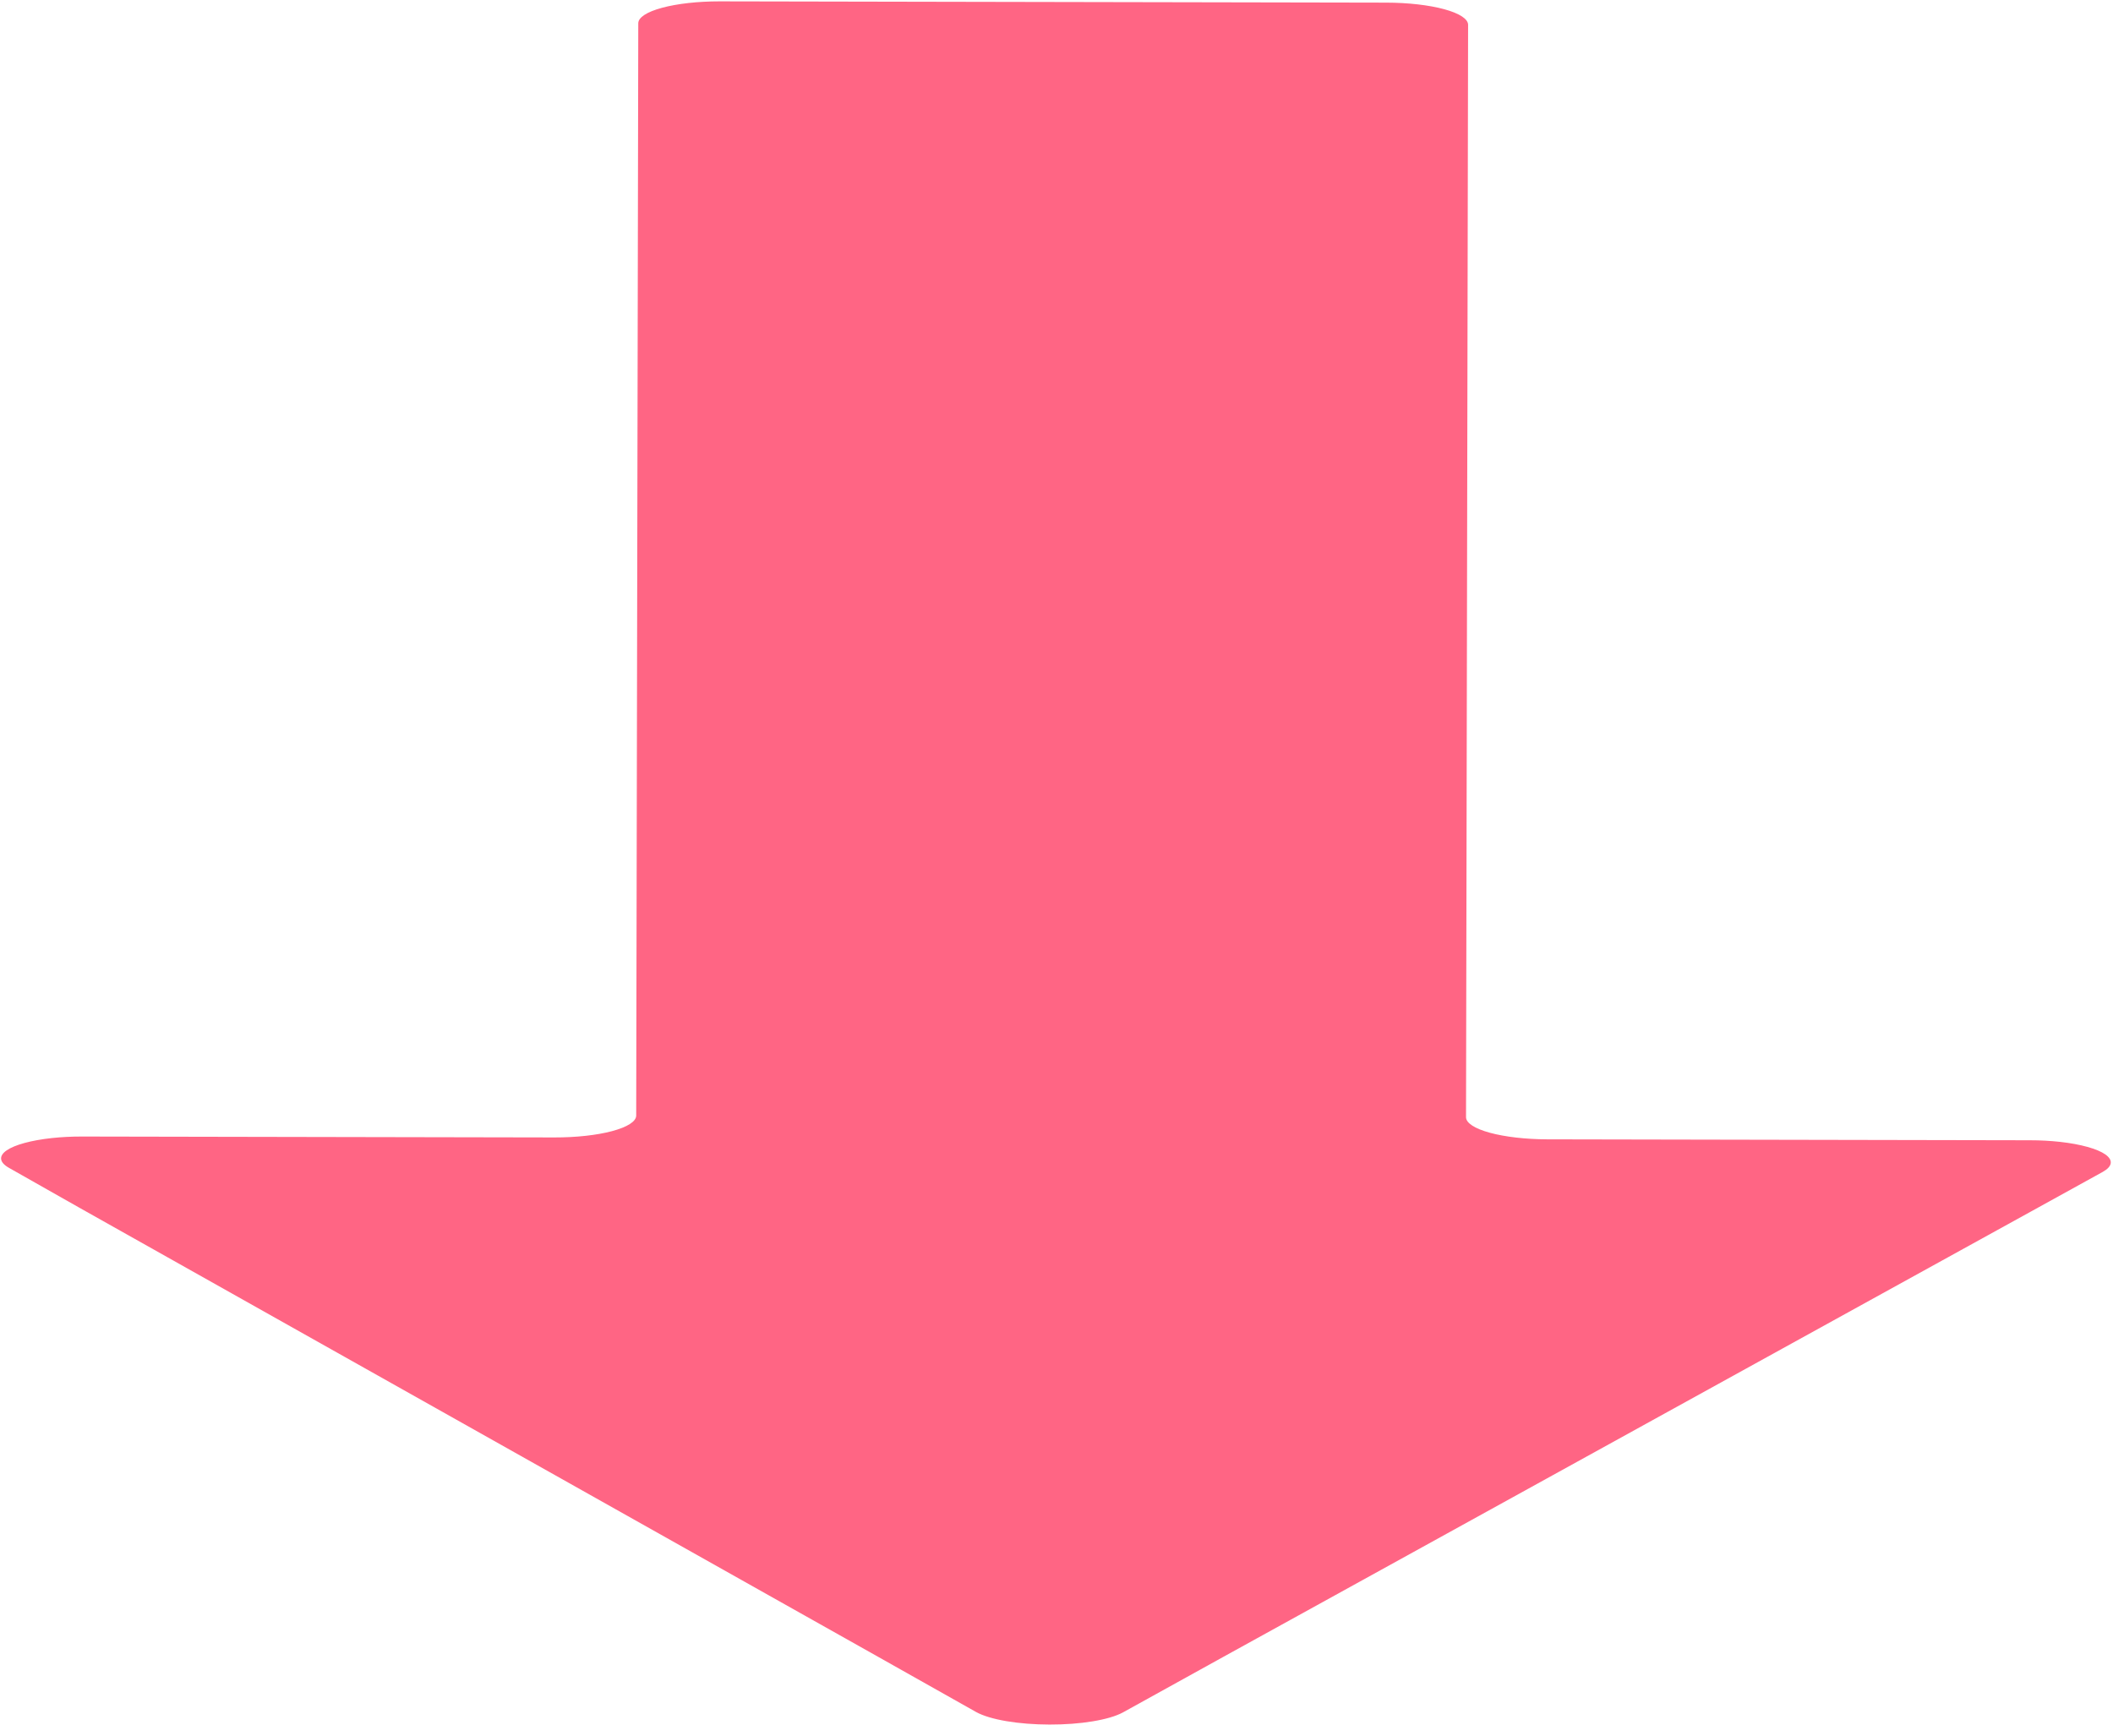 <svg width="101" height="83" viewBox="0 0 101 83" fill="none" xmlns="http://www.w3.org/2000/svg">
<path d="M46.668 81.841L41.95 79.183L3.772 57.717L0.426 55.822C0.199 55.693 0.073 55.552 0.054 55.409C0.035 55.266 0.124 55.123 0.316 54.99C0.508 54.857 0.799 54.736 1.17 54.635C1.542 54.533 1.987 54.453 2.478 54.4C2.937 54.35 3.428 54.326 3.924 54.327L26.5 54.37C27.532 54.372 28.521 54.264 29.254 54.069C29.986 53.874 30.402 53.609 30.41 53.331L30.509 1.112C30.51 0.834 30.918 0.568 31.645 0.372C32.373 0.175 33.36 0.065 34.391 0.065L66.268 0.126C67.305 0.128 68.298 0.241 69.031 0.44C69.763 0.639 70.175 0.908 70.174 1.188L70.075 53.406C70.081 53.683 70.492 53.949 71.218 54.147C71.943 54.344 72.926 54.457 73.952 54.461L97.031 54.505C97.527 54.505 98.017 54.532 98.477 54.583C98.968 54.638 99.413 54.72 99.784 54.824C100.155 54.927 100.444 55.049 100.635 55.183C100.825 55.318 100.912 55.461 100.891 55.604C100.87 55.747 100.741 55.888 100.512 56.016L97.108 57.895L58.447 79.214L53.669 81.858C53.343 82.034 52.843 82.18 52.223 82.282C51.603 82.384 50.89 82.437 50.162 82.435C49.434 82.433 48.722 82.377 48.104 82.272C47.487 82.167 46.99 82.017 46.668 81.841V81.841Z" fill="#FF6584"/>
</svg>
